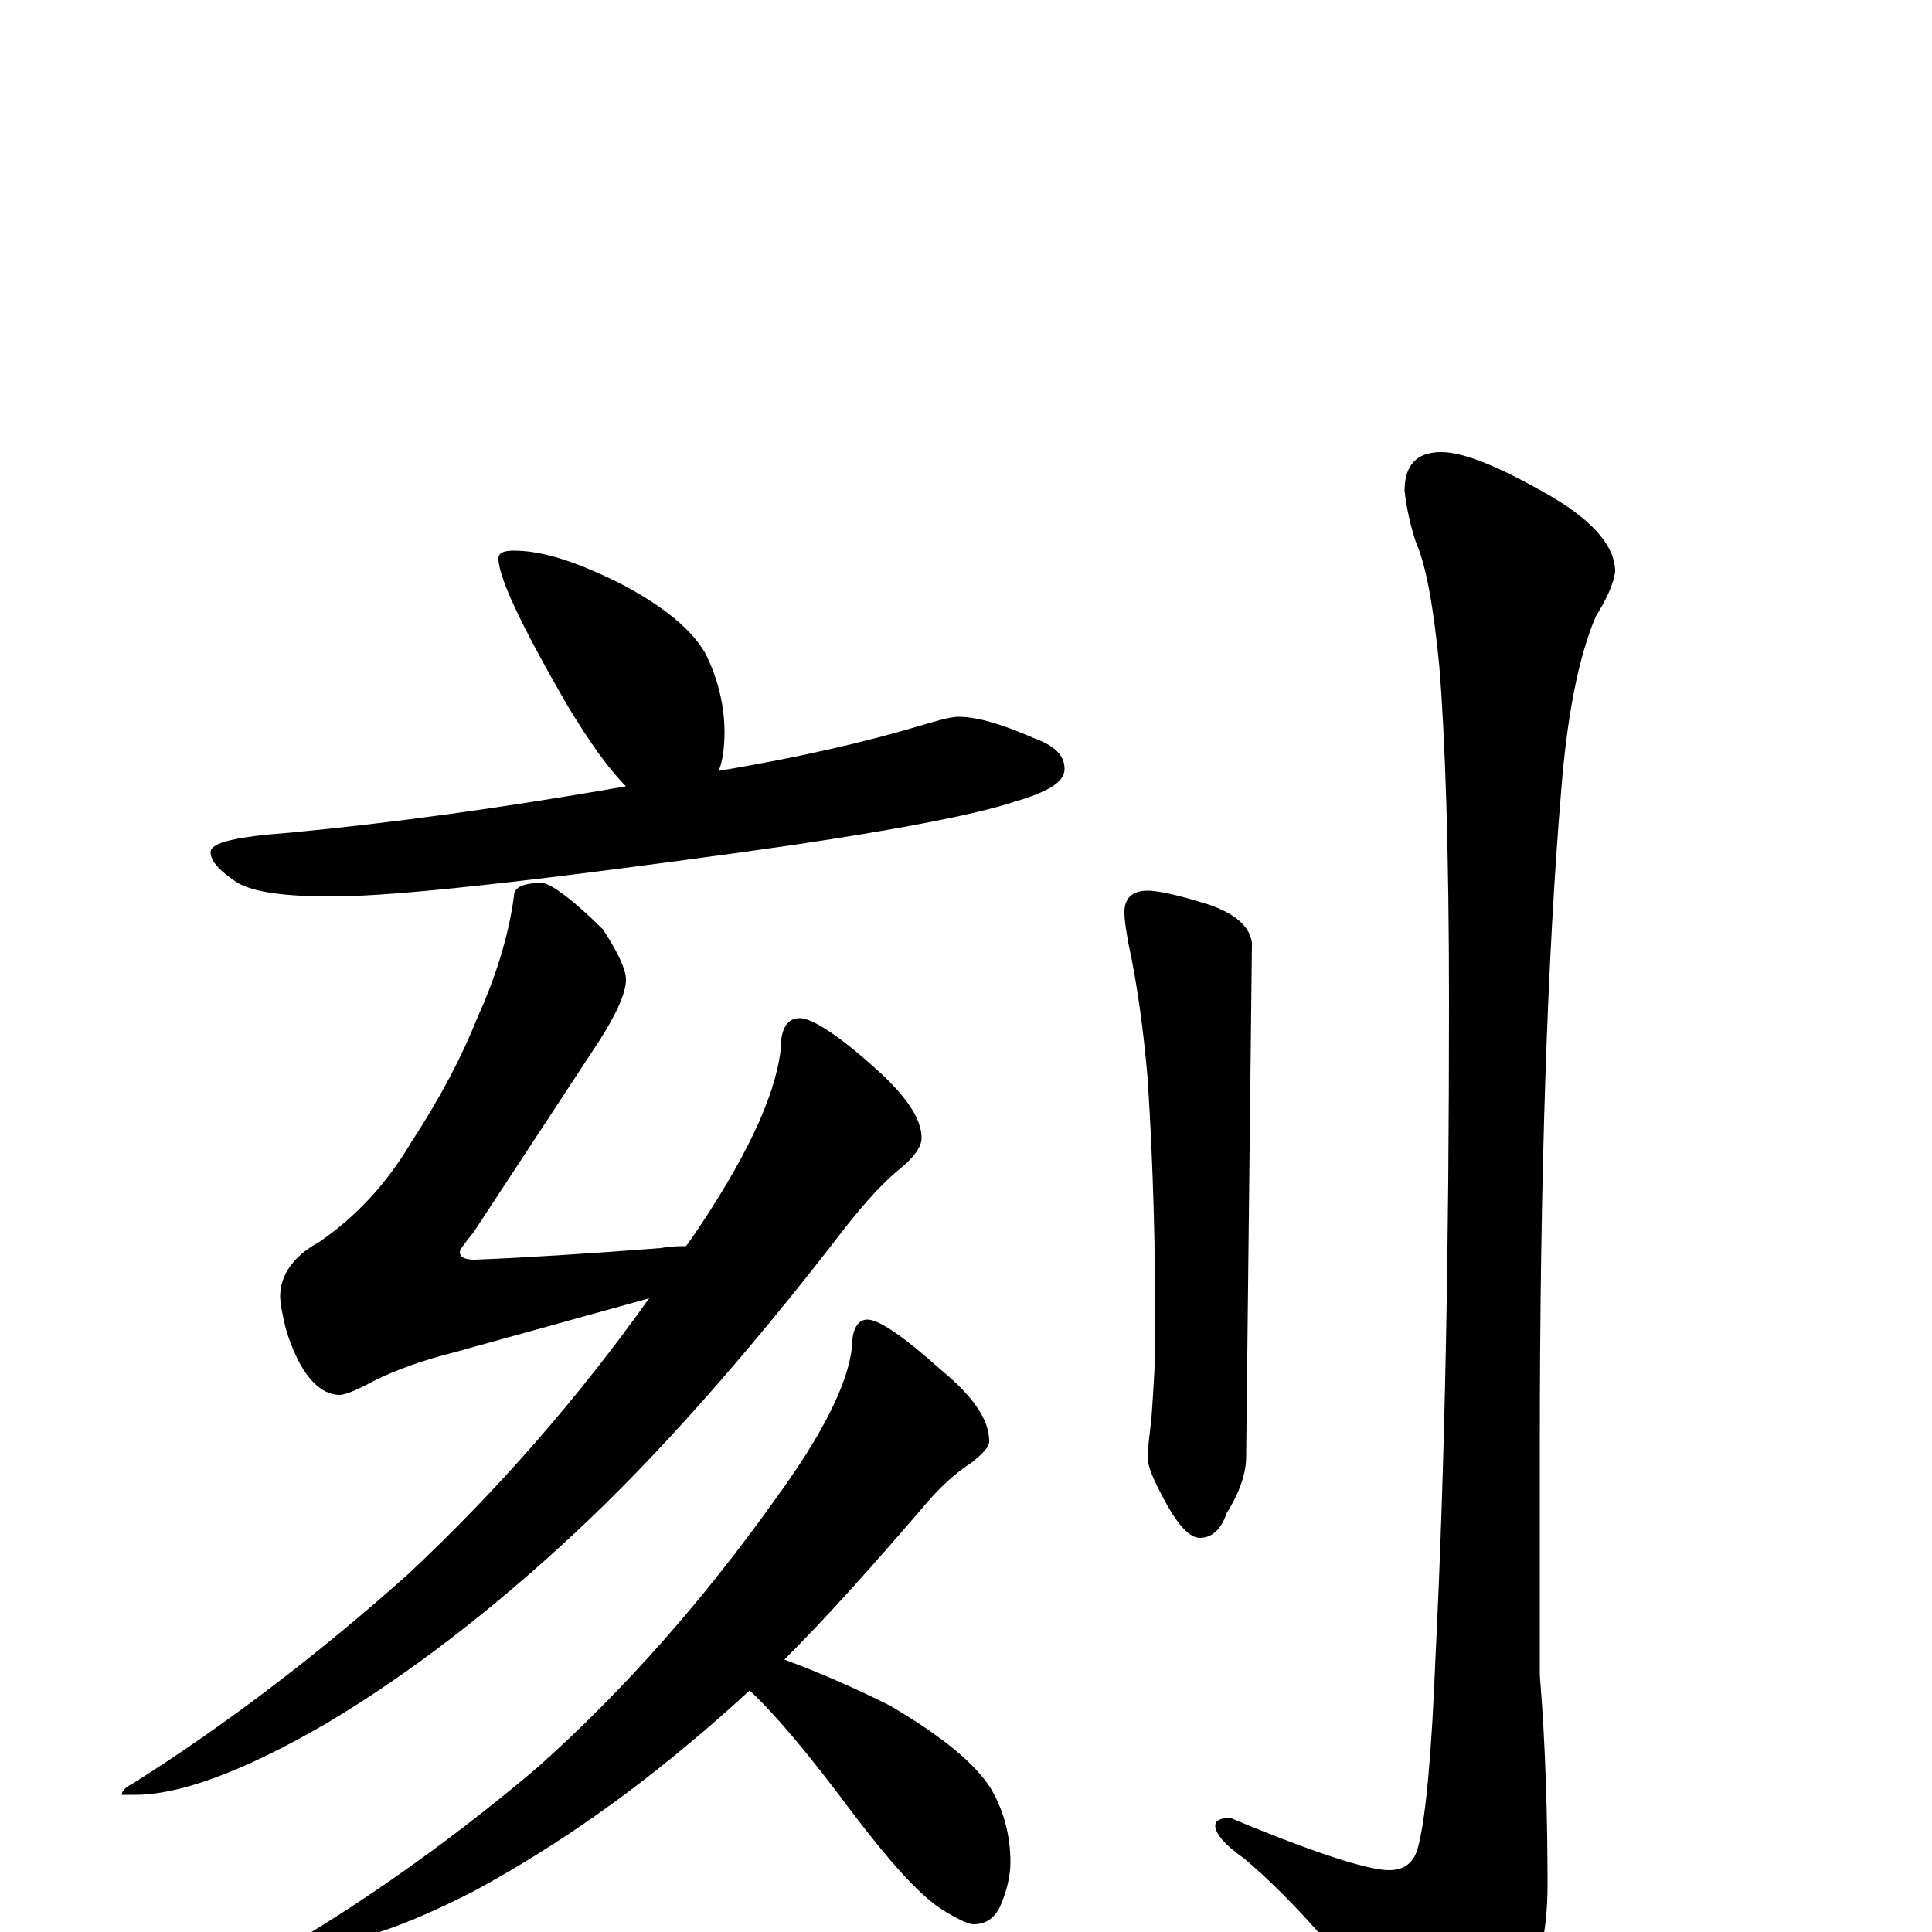 <?xml version="1.0" encoding="utf-8" ?>
<!DOCTYPE svg PUBLIC "-//W3C//DTD SVG 1.1//EN" "http://www.w3.org/Graphics/SVG/1.1/DTD/svg11.dtd">
<svg version="1.1" id="Layer_1" xmlns="http://www.w3.org/2000/svg" xmlns:xlink="http://www.w3.org/1999/xlink" x="0px" y="145px" width="1000px" height="1000px" viewBox="0 0 1000 1000" enable-background="new 0 0 1000 1000" xml:space="preserve">
<g id="Layer_1">
<path id="glyph" transform="matrix(1 0 0 -1 0 1000)" d="M266,715C281,715 299,709 321,698C344,686 358,674 365,662C372,648 375,634 375,621C375,613 374,606 372,601C414,608 448,616 475,624C485,627 492,629 496,629C506,629 519,625 535,618C546,614 551,609 551,602C551,595 542,590 525,585C504,578 457,569 385,559C276,544 205,536 172,536C148,536 132,538 123,543C114,549 109,554 109,559C109,564 123,567 150,569C203,574 261,582 324,593C315,602 305,616 293,636C270,676 258,701 258,711C258,714 261,715 266,715M281,543C286,542 297,534 312,519C320,507 324,498 324,493C324,486 319,475 310,461l-65,-99C240,356 238,353 238,352C238,349 241,348 246,348C271,349 303,351 342,354C347,355 352,355 355,355C356,356 357,358 358,359C386,400 401,432 404,456C404,467 407,473 414,473C420,473 433,465 452,448C469,433 477,421 477,411C477,407 474,402 467,396C458,389 448,378 437,364C387,299 340,246 297,206C254,166 211,133 169,108C126,83 93,71 70,71l-7,0C63,73 65,75 69,77C118,108 165,144 211,185C257,228 299,276 336,328l-101,-28C219,296 205,291 193,285C184,280 178,278 176,278C165,278 155,289 148,312C146,320 145,326 145,329C145,340 152,350 165,357C184,370 200,387 213,409C228,432 239,453 247,473C256,493 263,514 266,536C266,541 271,543 281,543M449,317C455,317 468,308 487,291C504,277 512,265 512,254C512,251 509,248 503,243C495,238 486,230 477,219C452,190 429,164 406,141C425,134 443,126 461,117C488,101 505,87 513,74C520,62 523,49 523,36C523,29 521,21 518,14C515,7 510,4 504,4C501,4 495,7 487,12C475,20 460,37 441,62C418,93 400,114 388,125C377,115 367,106 356,97C319,66 282,41 245,21C208,2 180,-7 160,-7l-8,0C152,-6 154,-4 158,-2C199,23 239,52 278,85C324,126 365,173 402,225C426,258 439,284 441,303C441,312 444,317 449,317M594,539C599,539 609,537 625,532C640,527 647,520 648,512l-3,-266C645,238 642,228 635,217C632,208 627,204 621,204C616,204 610,210 603,223C597,234 594,241 594,246C594,250 595,257 596,266C597,281 598,295 598,309C598,352 597,396 594,442C592,465 589,489 584,512C583,518 582,523 582,528C582,535 586,539 594,539M746,766C758,766 777,758 803,743C825,730 836,717 836,704C835,697 831,689 826,681C817,660 811,629 808,590C801,506 797,393 797,250l0,-117C800,96 801,59 801,24C801,-3 795,-27 782,-50C771,-71 763,-82 758,-82C749,-82 739,-74 728,-57C697,-15 669,17 644,38C634,45 629,51 629,55C629,58 632,59 637,59C680,41 708,32 719,32C727,32 732,36 734,44C738,59 741,92 743,142C748,243 750,356 750,481C750,560 748,618 745,655C742,686 738,708 733,719C730,728 728,737 727,746C727,759 733,766 746,766z"/>
</g>
</svg>
